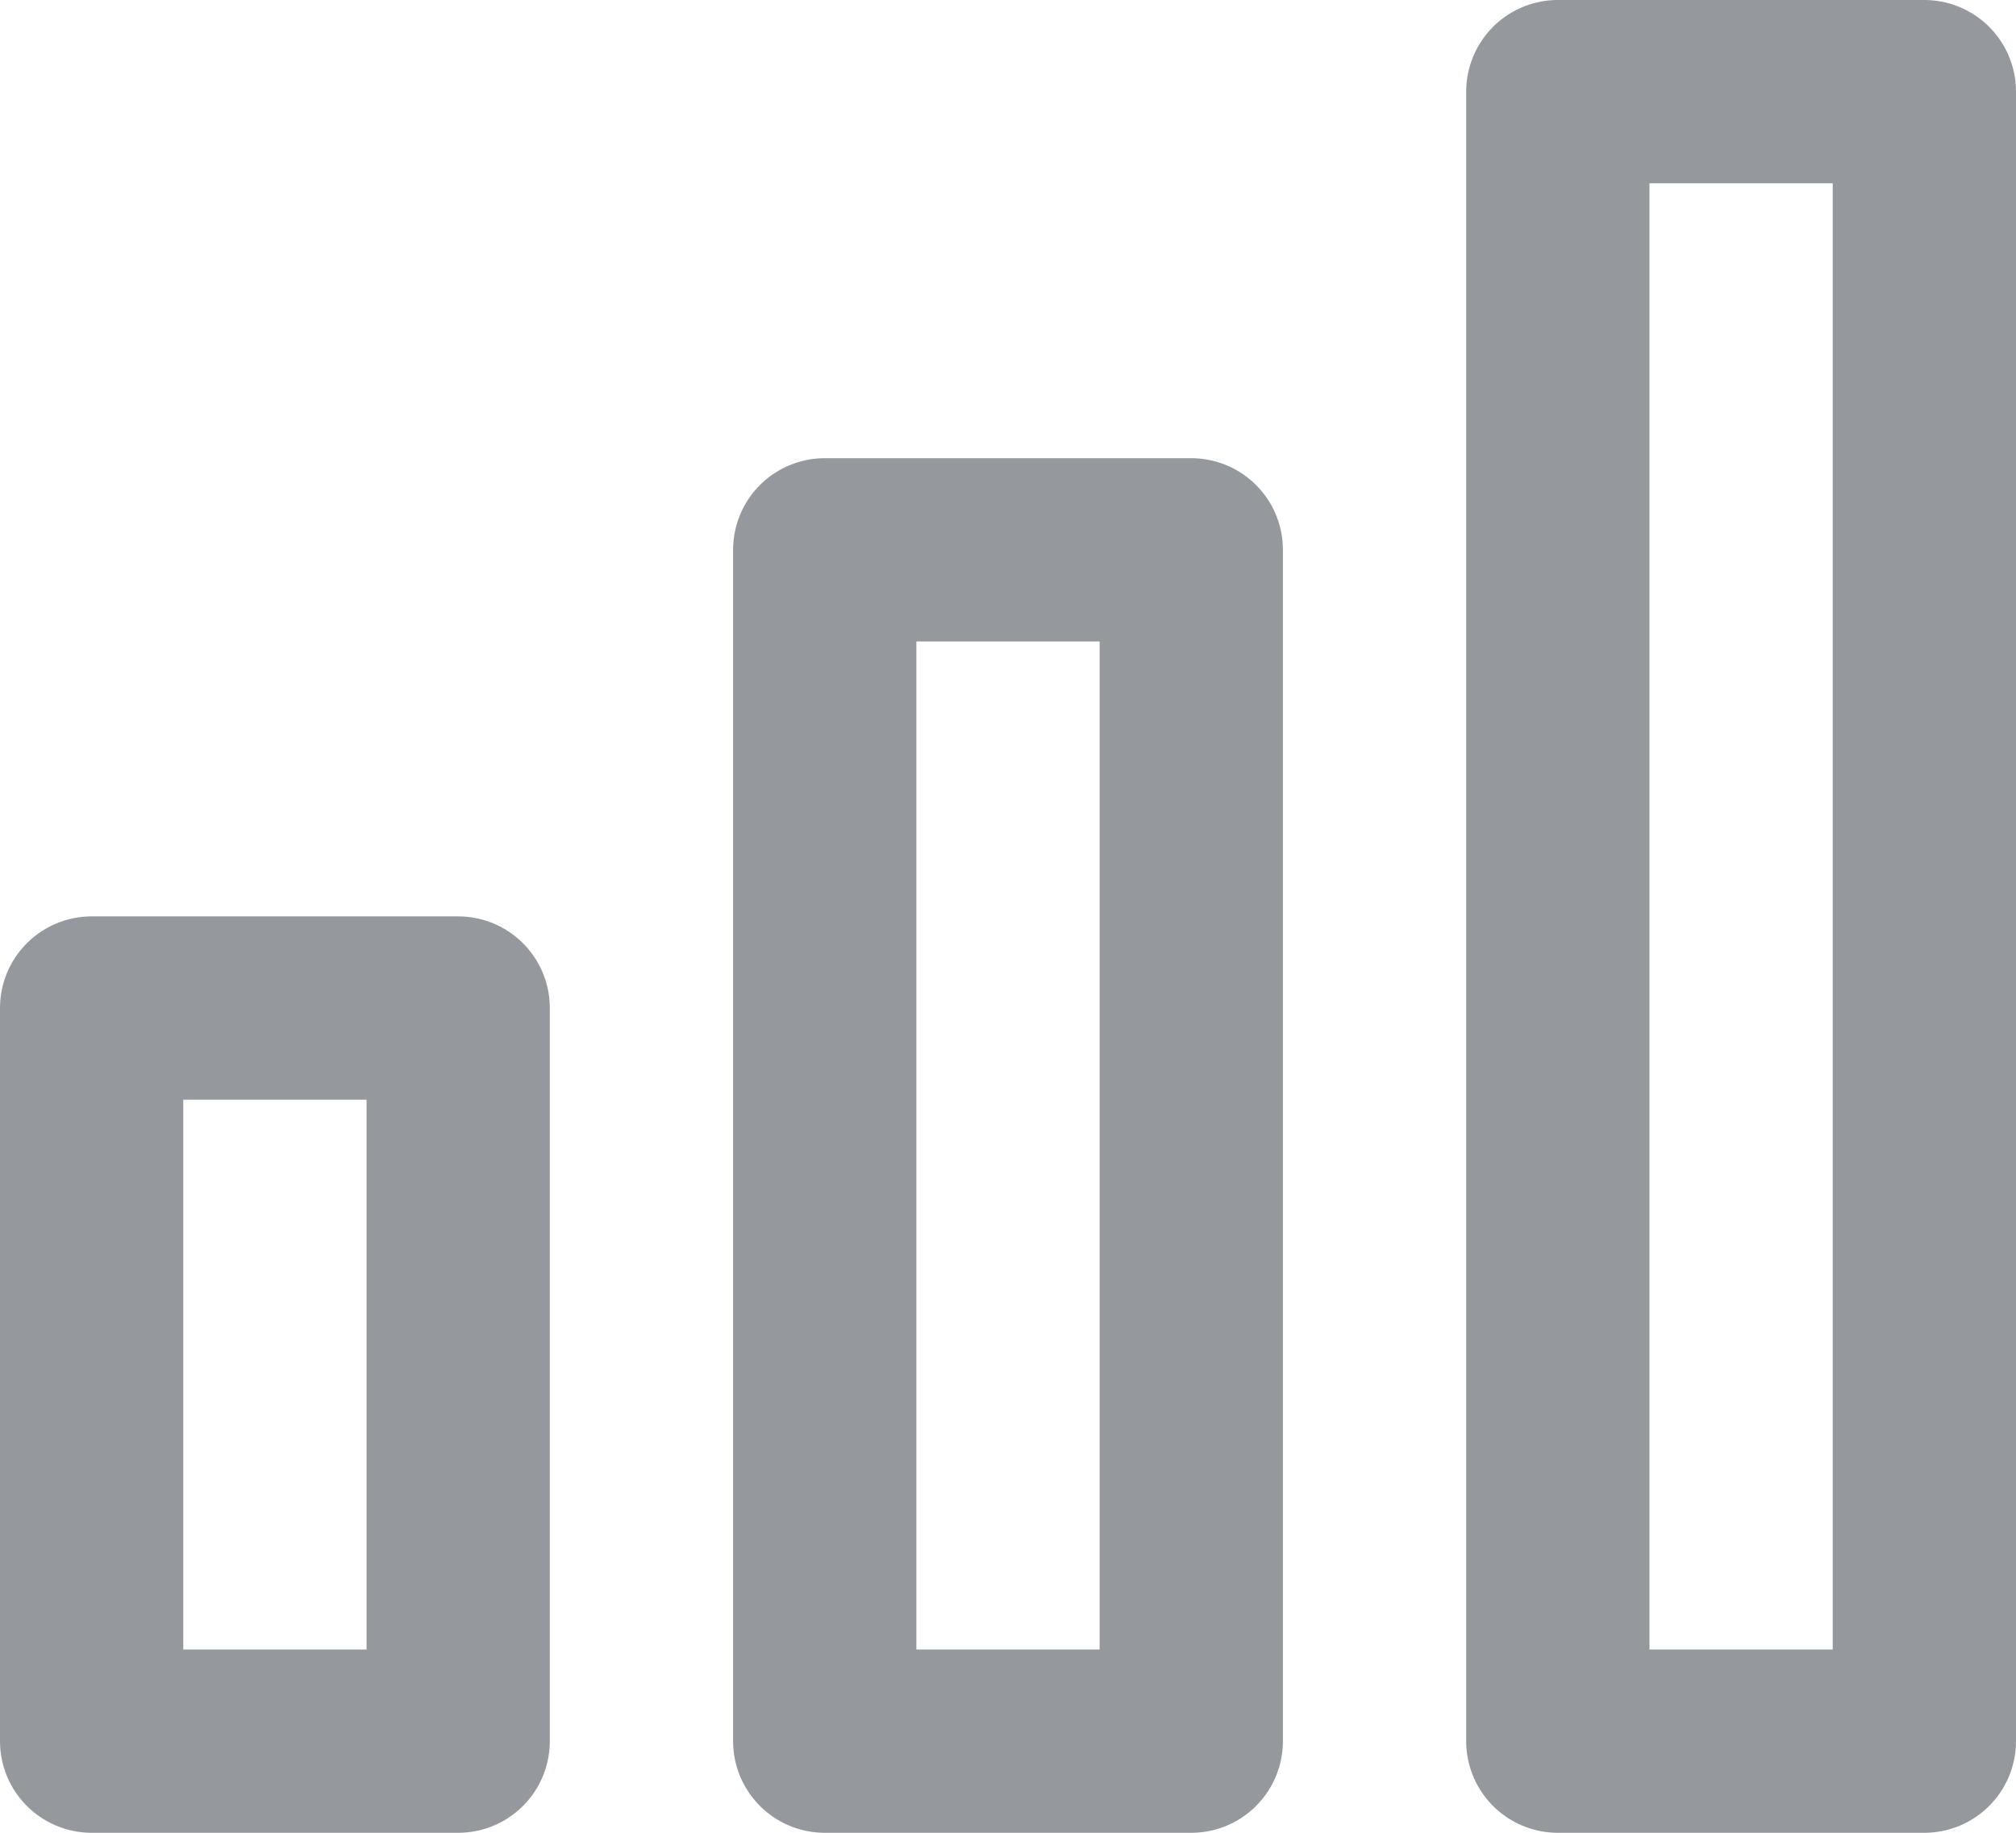 <svg width="22" height="20" viewBox="0 0 22 20" fill="none" xmlns="http://www.w3.org/2000/svg">
<path d="M21 1H17V19H21V1Z" stroke="#95989d" stroke-width="2" stroke-linecap="round" stroke-linejoin="round"/>
<path d="M13 6H9V19H13V6Z" stroke="#95989d" stroke-width="2" stroke-linecap="round" stroke-linejoin="round"/>
<path d="M5 11H1V19H5V11Z" stroke="#95989d" stroke-width="2" stroke-linecap="round" stroke-linejoin="round"/>
</svg>
